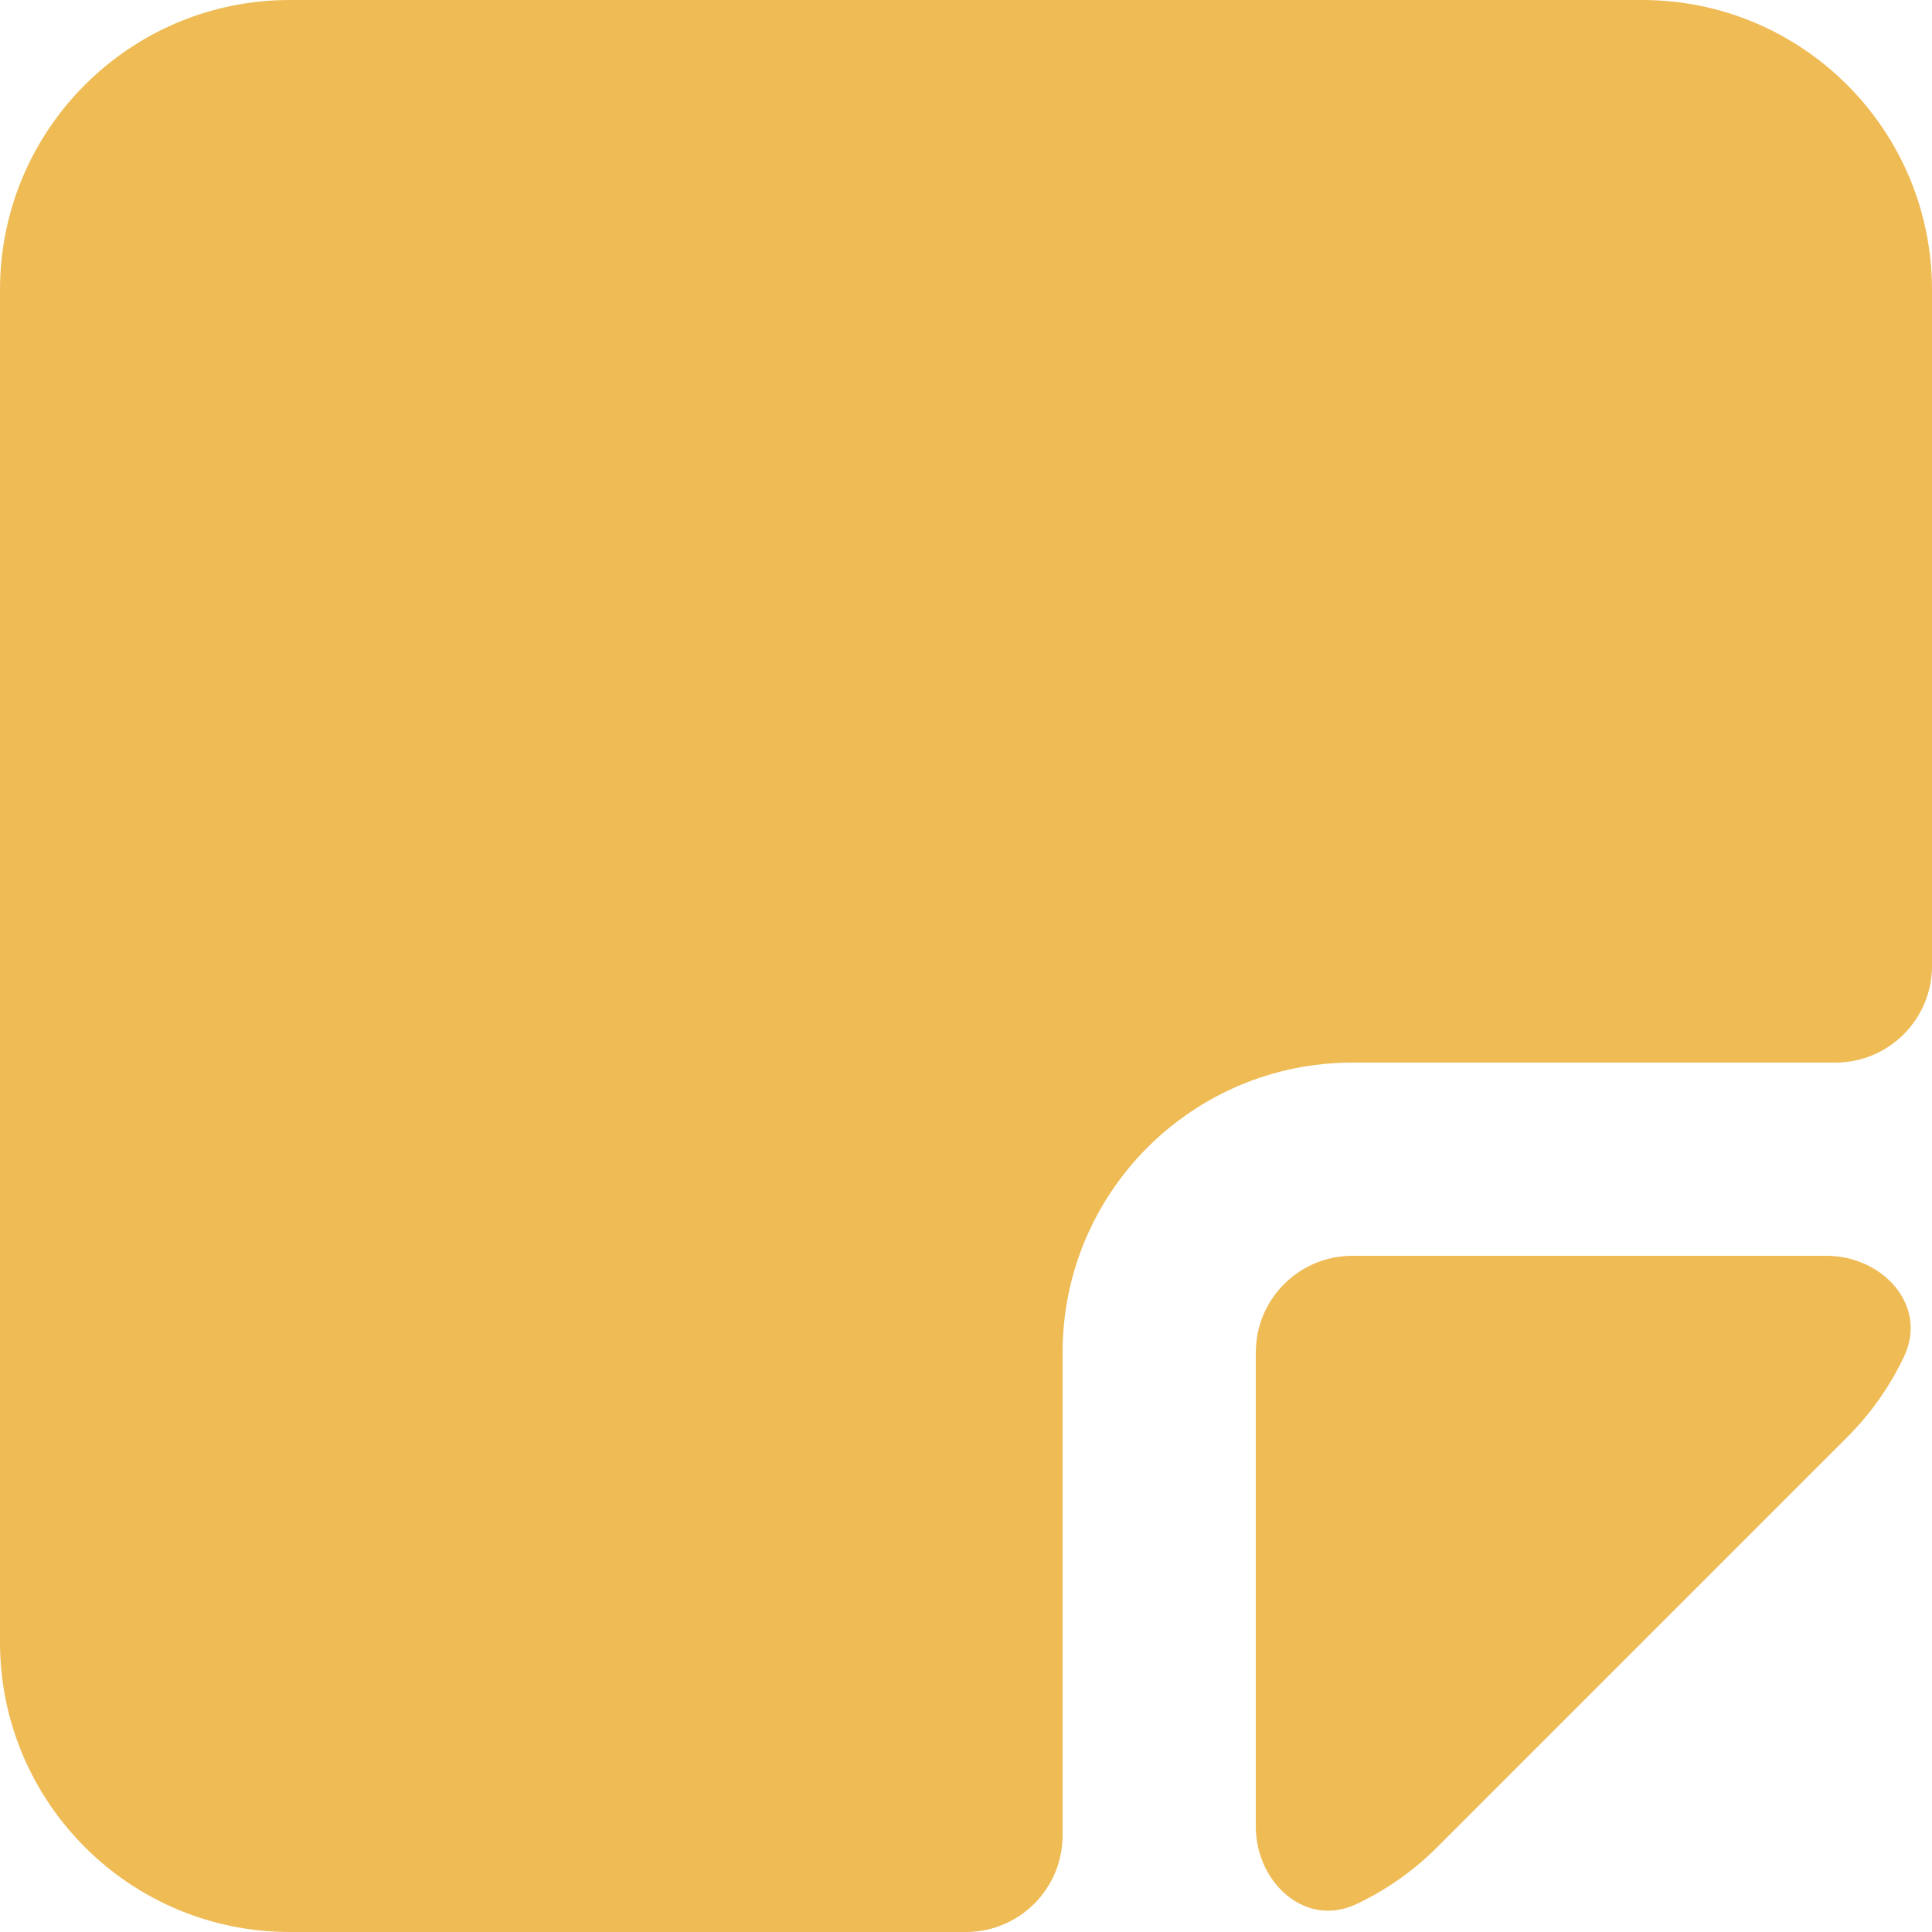 <svg xmlns="http://www.w3.org/2000/svg" width="20" height="20" viewBox="0 0 20 20" fill="none">
<path d="M3 0C1.343 0 0 1.343 0 3V17C0 18.657 1.343 20 3 20H10C10.552 20 11 19.552 11 19V14C11 12.343 12.343 11 14 11H19C19.552 11 20 10.552 20 10V3C20 1.343 18.657 0 17 0H3Z" fill="#EFBB55"/>
<path d="M19.711 14.042C19.961 13.514 19.49 13 18.906 13H14C13.448 13 13 13.448 13 14V18.906C13 19.49 13.514 19.961 14.042 19.711C14.35 19.565 14.633 19.367 14.879 19.121L19.121 14.879C19.367 14.633 19.565 14.35 19.711 14.042Z" fill="#EFBB55"/>
</svg>